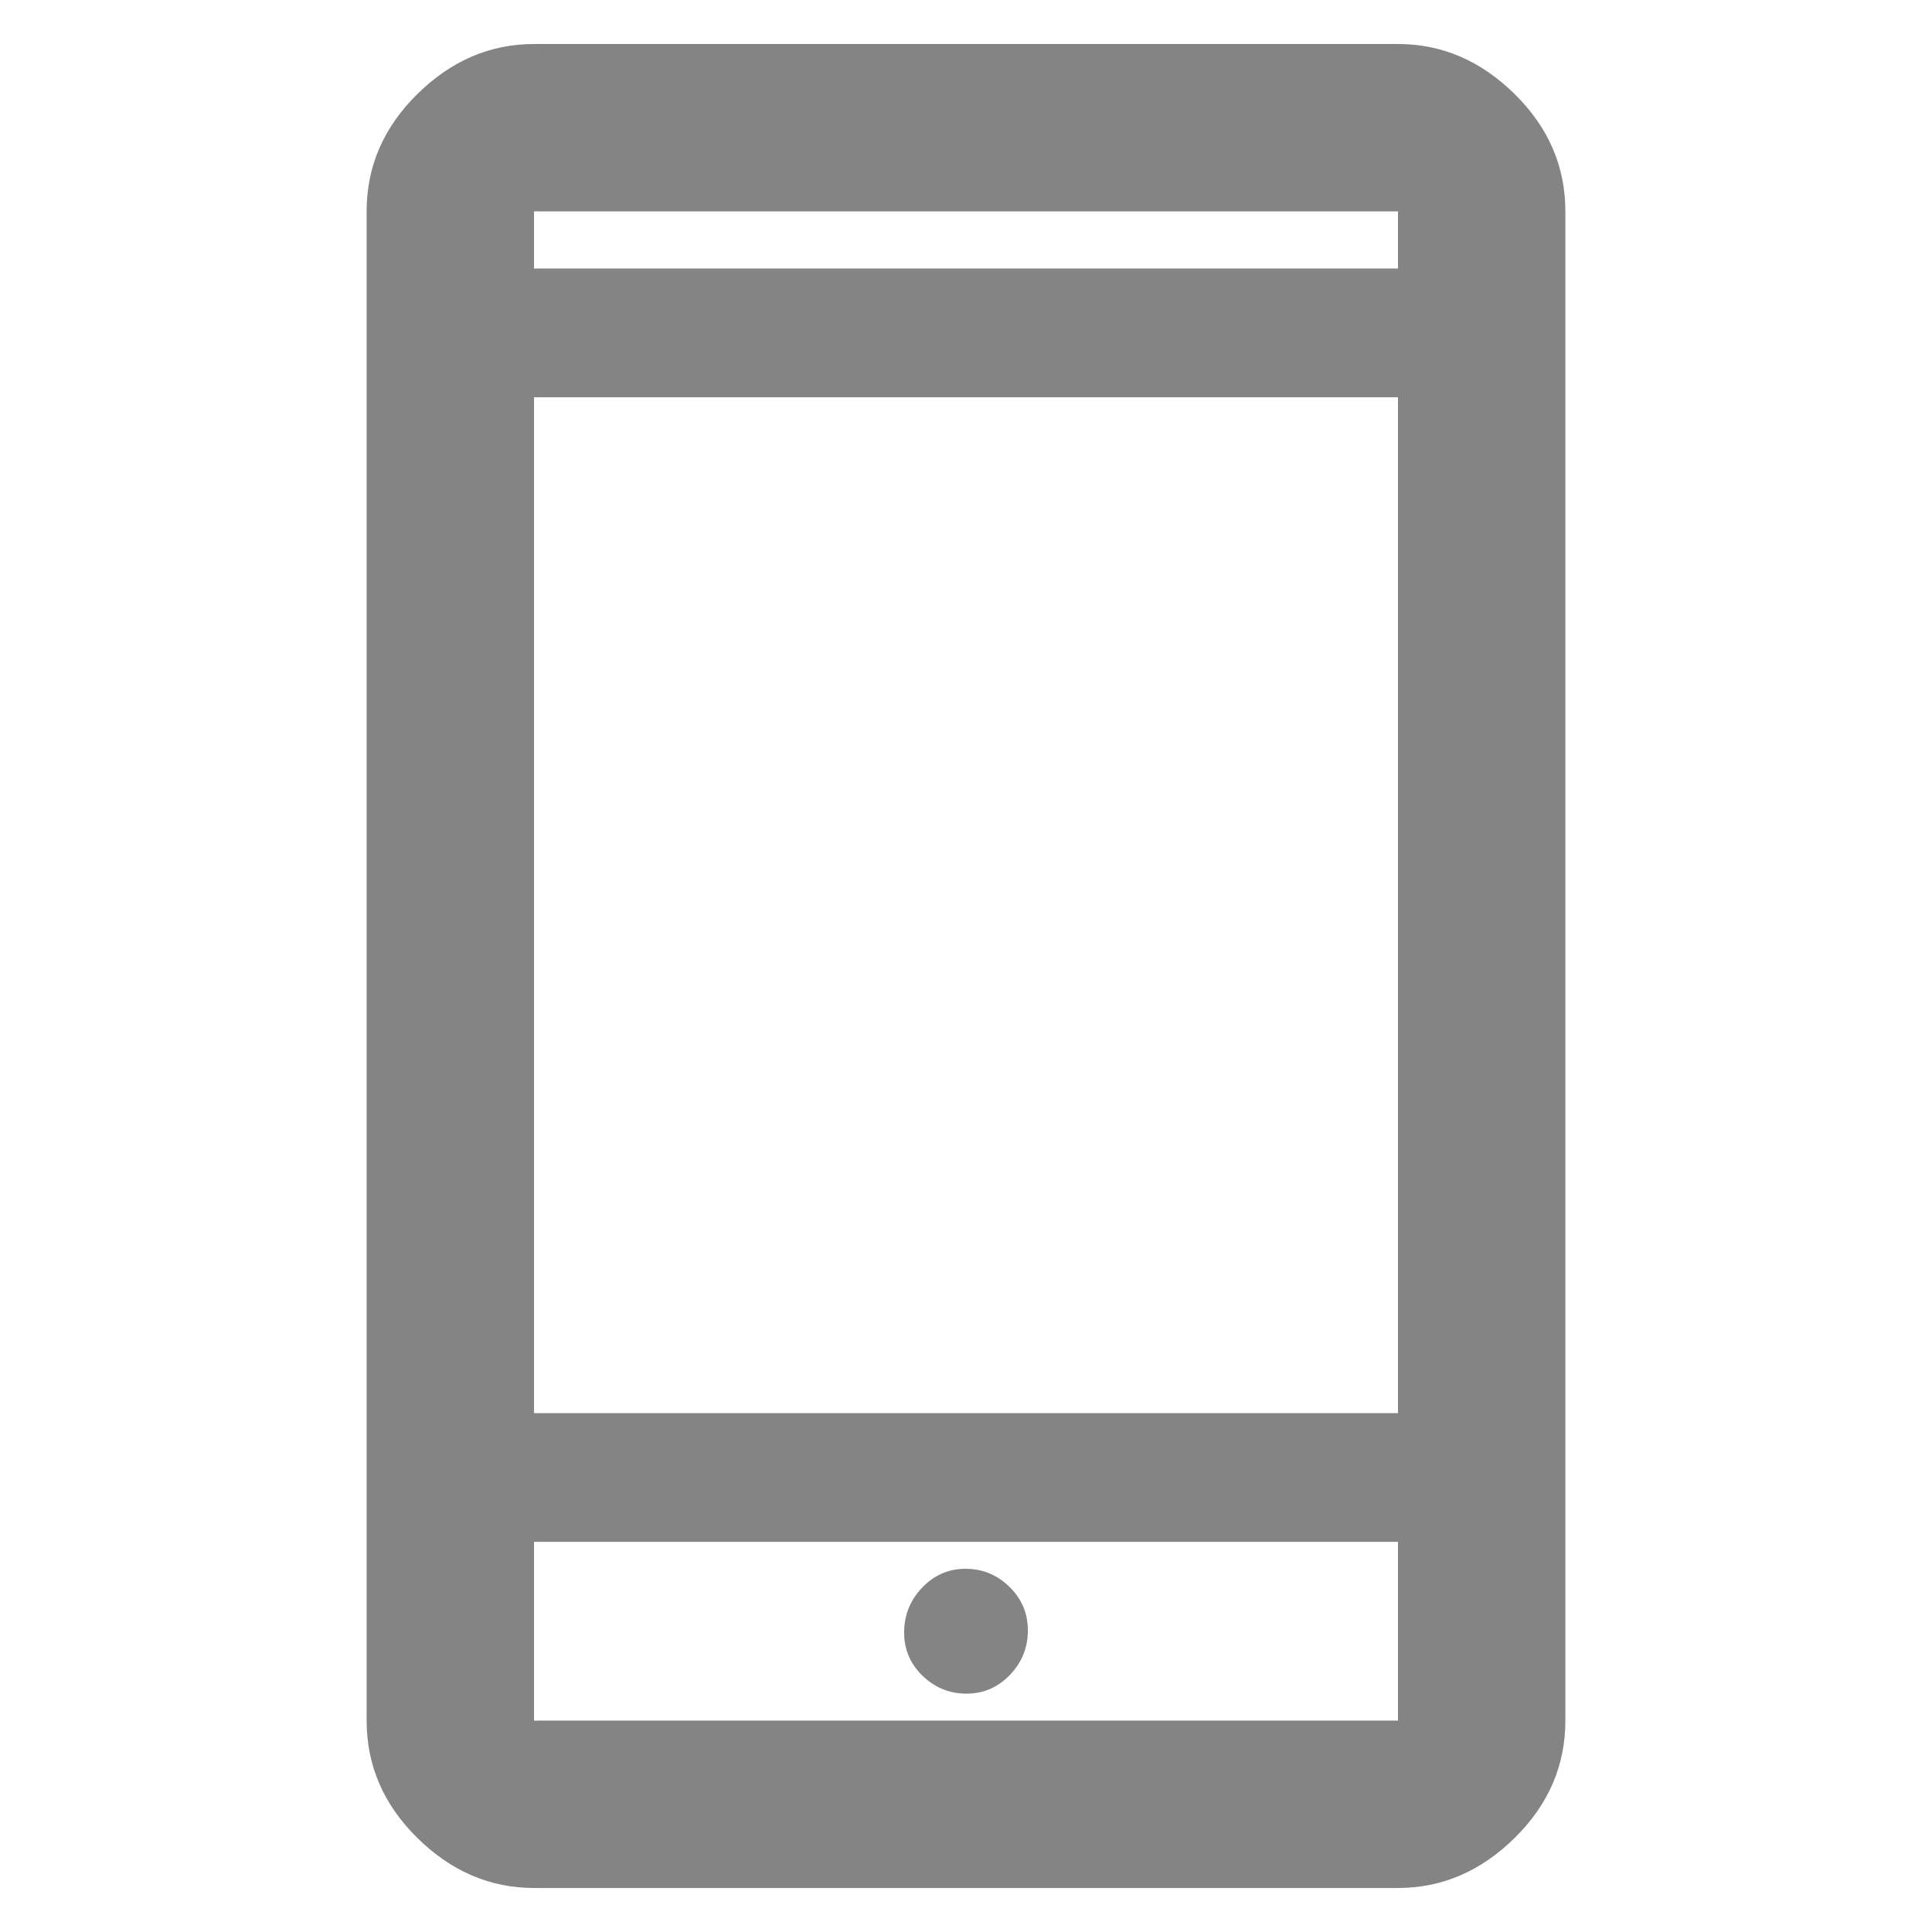 <svg xmlns="http://www.w3.org/2000/svg" height="48" fill="#848484" viewBox="0 96 960 960" width="48"><path d="M265.348 1034.13q-32.71 0-57.942-24.84-25.232-24.833-25.232-58.334V201.044q0-33.501 25.232-58.338 25.232-24.836 57.942-24.836h429.304q32.71 0 57.942 24.836 25.232 24.837 25.232 58.338v749.912q0 33.501-25.232 58.334-25.232 24.84-57.942 24.84H265.348Zm0-172v88.826h429.304V862.13H265.348Zm214.901 75.435q12.621 0 21.555-9.299 8.935-9.298 8.935-22.087 0-12.788-9.184-21.723-9.184-8.935-21.804-8.935-12.621 0-21.555 9.381-8.935 9.381-8.935 22.292 0 12.671 9.184 21.521 9.184 8.85 21.804 8.85ZM265.348 798.174h429.304V293.391H265.348v504.783Zm0-568.739h429.304v-28.391H265.348v28.391Zm0 632.695v88.826-88.826Zm0-632.695v-28.391 28.391Z"/></svg>
